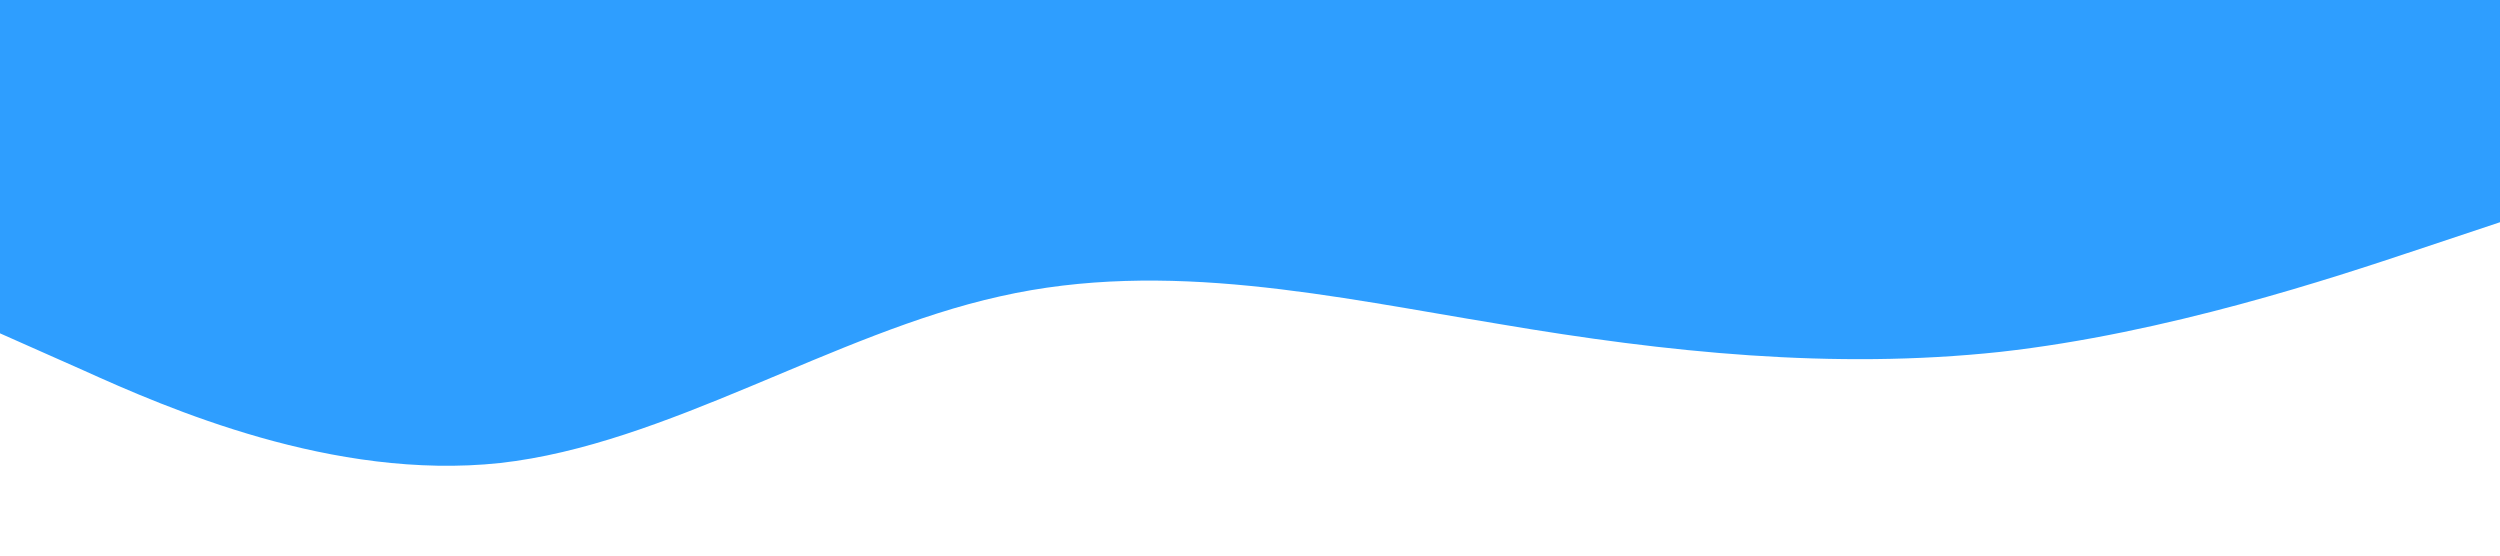 <?xml version="1.0" standalone="no"?><svg xmlns="http://www.w3.org/2000/svg" viewBox="0 0 1440 320"><path fill="#2E9EFF" fill-opacity="1" d="M0,192L48,213.3C96,235,192,277,288,266.7C384,256,480,192,576,170.7C672,149,768,171,864,186.7C960,203,1056,213,1152,202.7C1248,192,1344,160,1392,144L1440,128L1440,0L1392,0C1344,0,1248,0,1152,0C1056,0,960,0,864,0C768,0,672,0,576,0C480,0,384,0,288,0C192,0,96,0,48,0L0,0Z"></path></svg>
